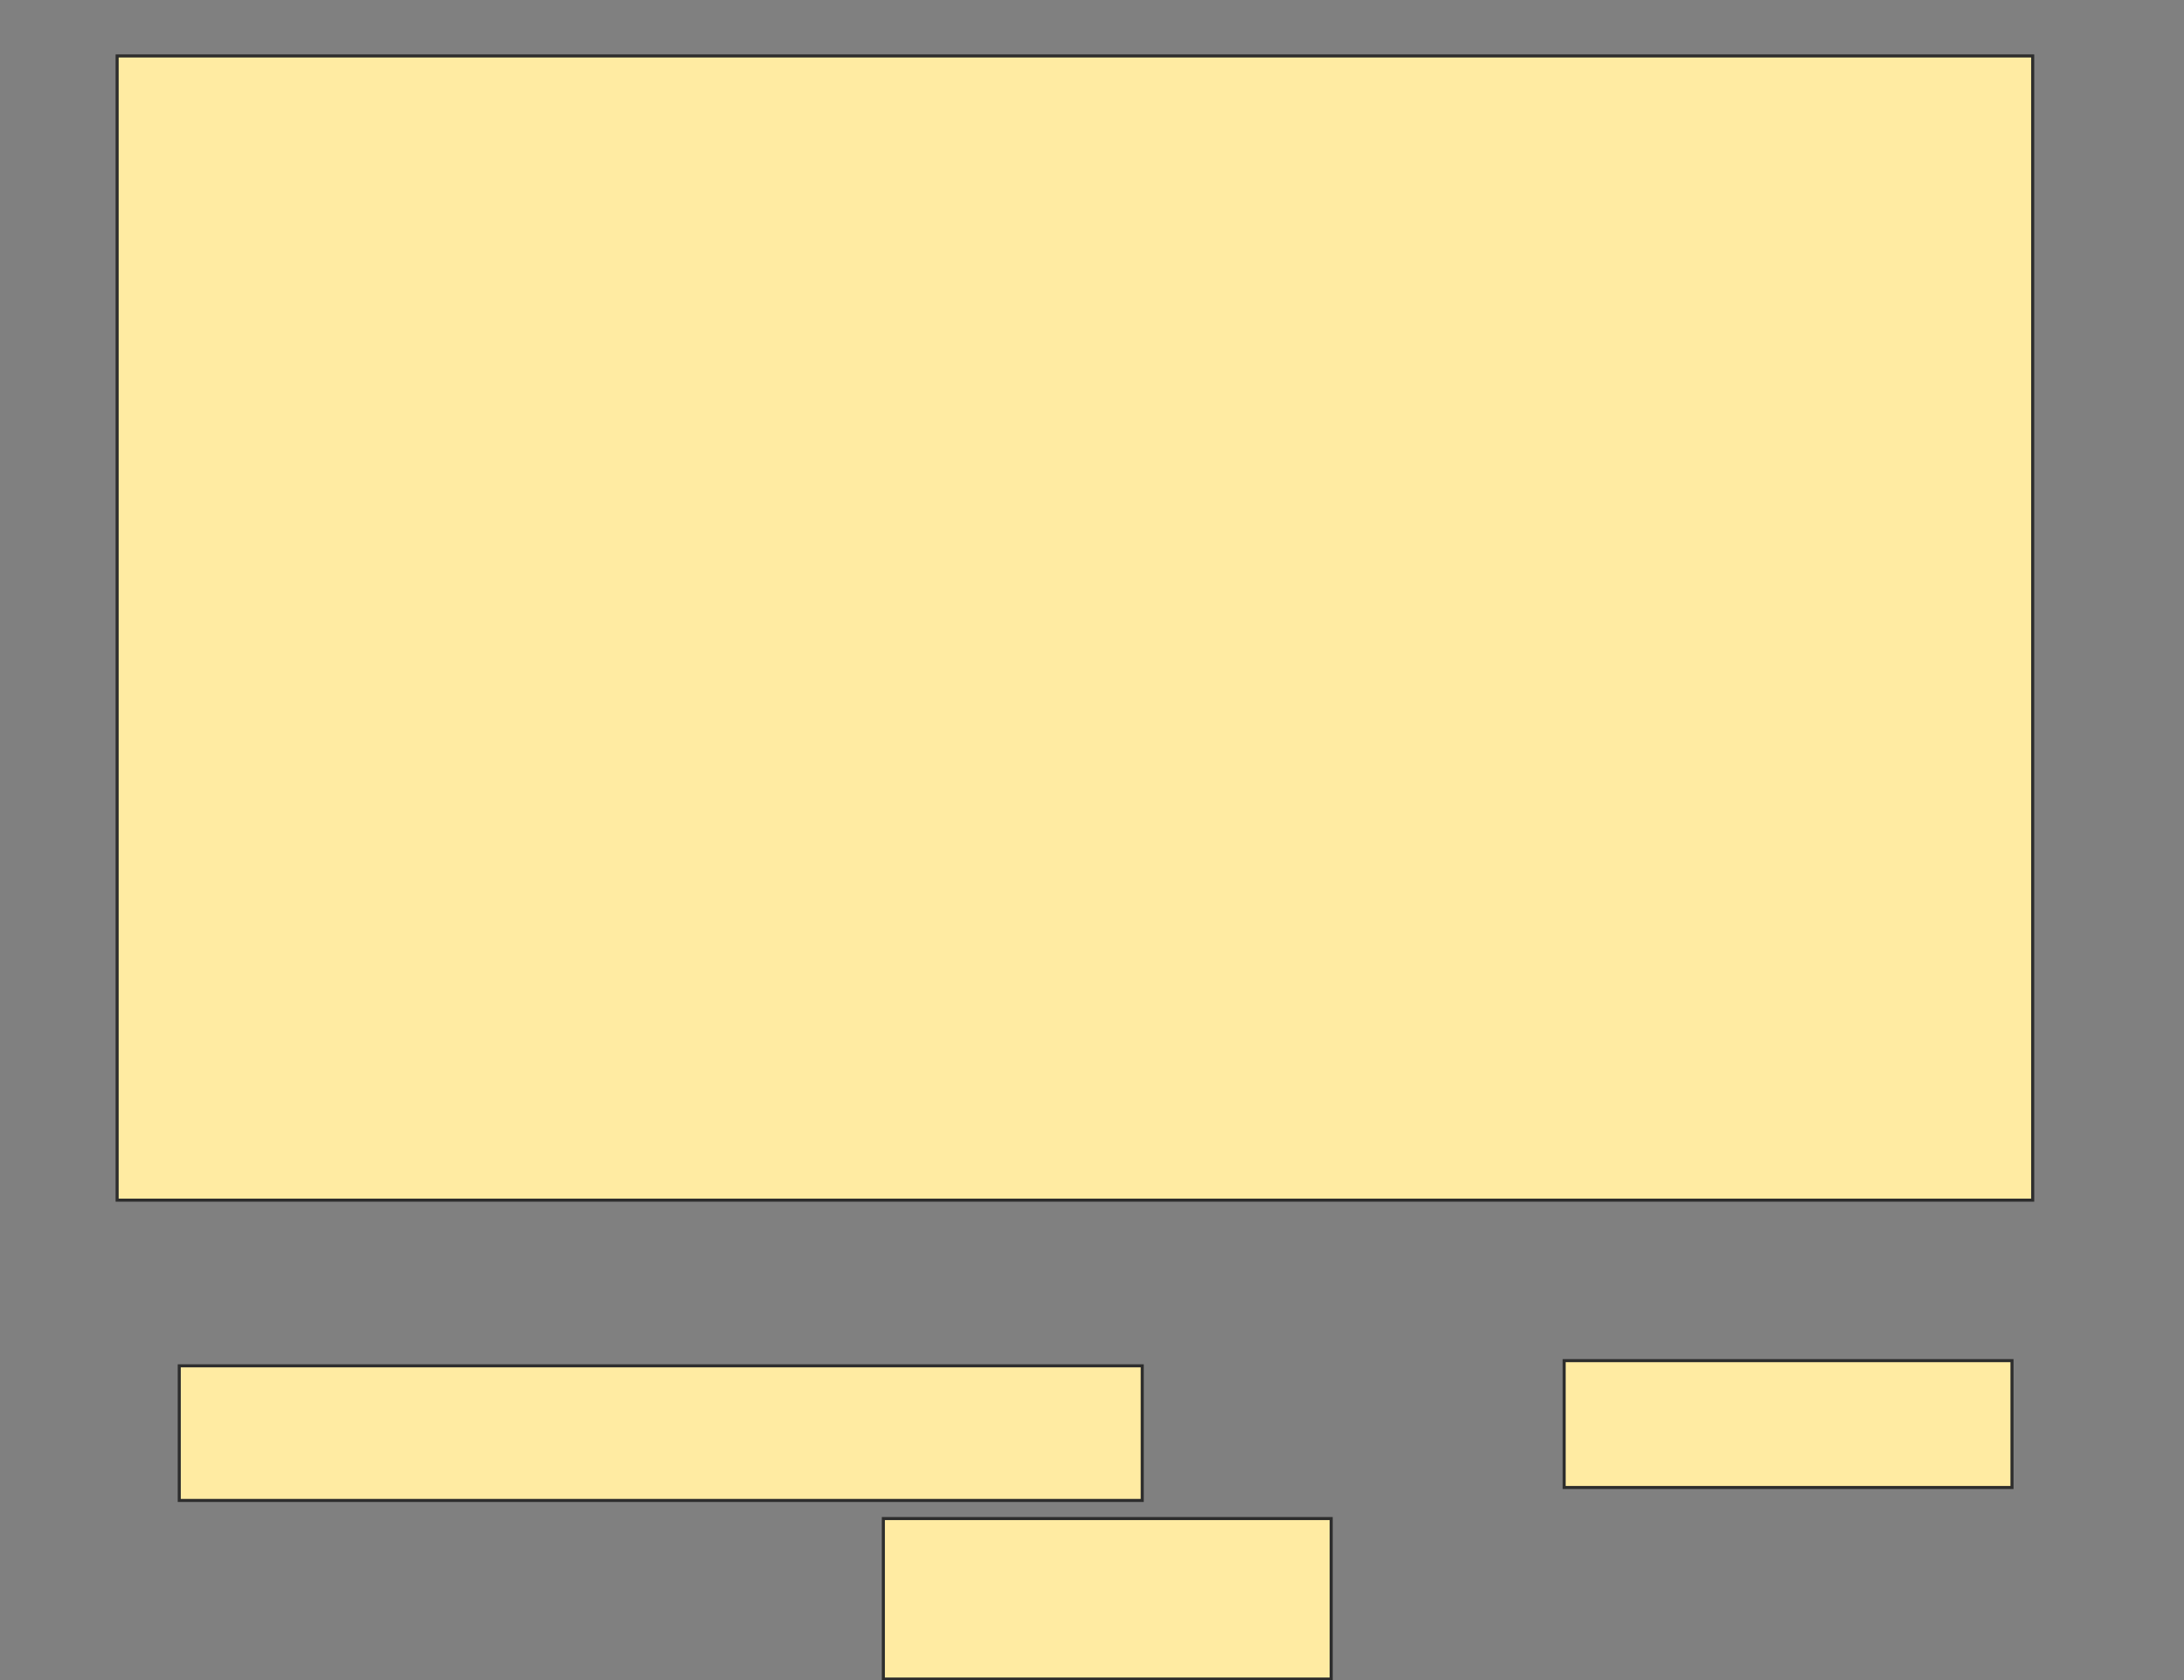 <svg xmlns="http://www.w3.org/2000/svg" width="715" height="550">
 <rect width="100%" height="100%" fill="#808080" stroke="none"/>
 <!-- Created with Image Occlusion Enhanced -->
 <g>
  <title>Labels</title>
 </g>
 <g>
  <title>Masks</title>
  
  <g id="f7a6b2c60a2446399e7c78e7153a66b9-oa-1">
   <rect height="44.068" width="315.254" y="447.128" x="58.686" stroke="#2D2D2D" fill="#FFEBA2"/>
   <rect height="41.525" width="146.61" y="445.433" x="512.076" stroke="#2D2D2D" fill="#FFEBA2"/>
  </g>
  <g id="f7a6b2c60a2446399e7c78e7153a66b9-oa-2">
   <rect height="374.576" width="627.119" y="18.314" x="38.347" stroke="#2D2D2D" fill="#FFEBA2"/>
   <rect height="52.542" width="146.61" y="497.128" x="289.195" stroke="#2D2D2D" fill="#FFEBA2"/>
  </g>
 </g>
</svg>